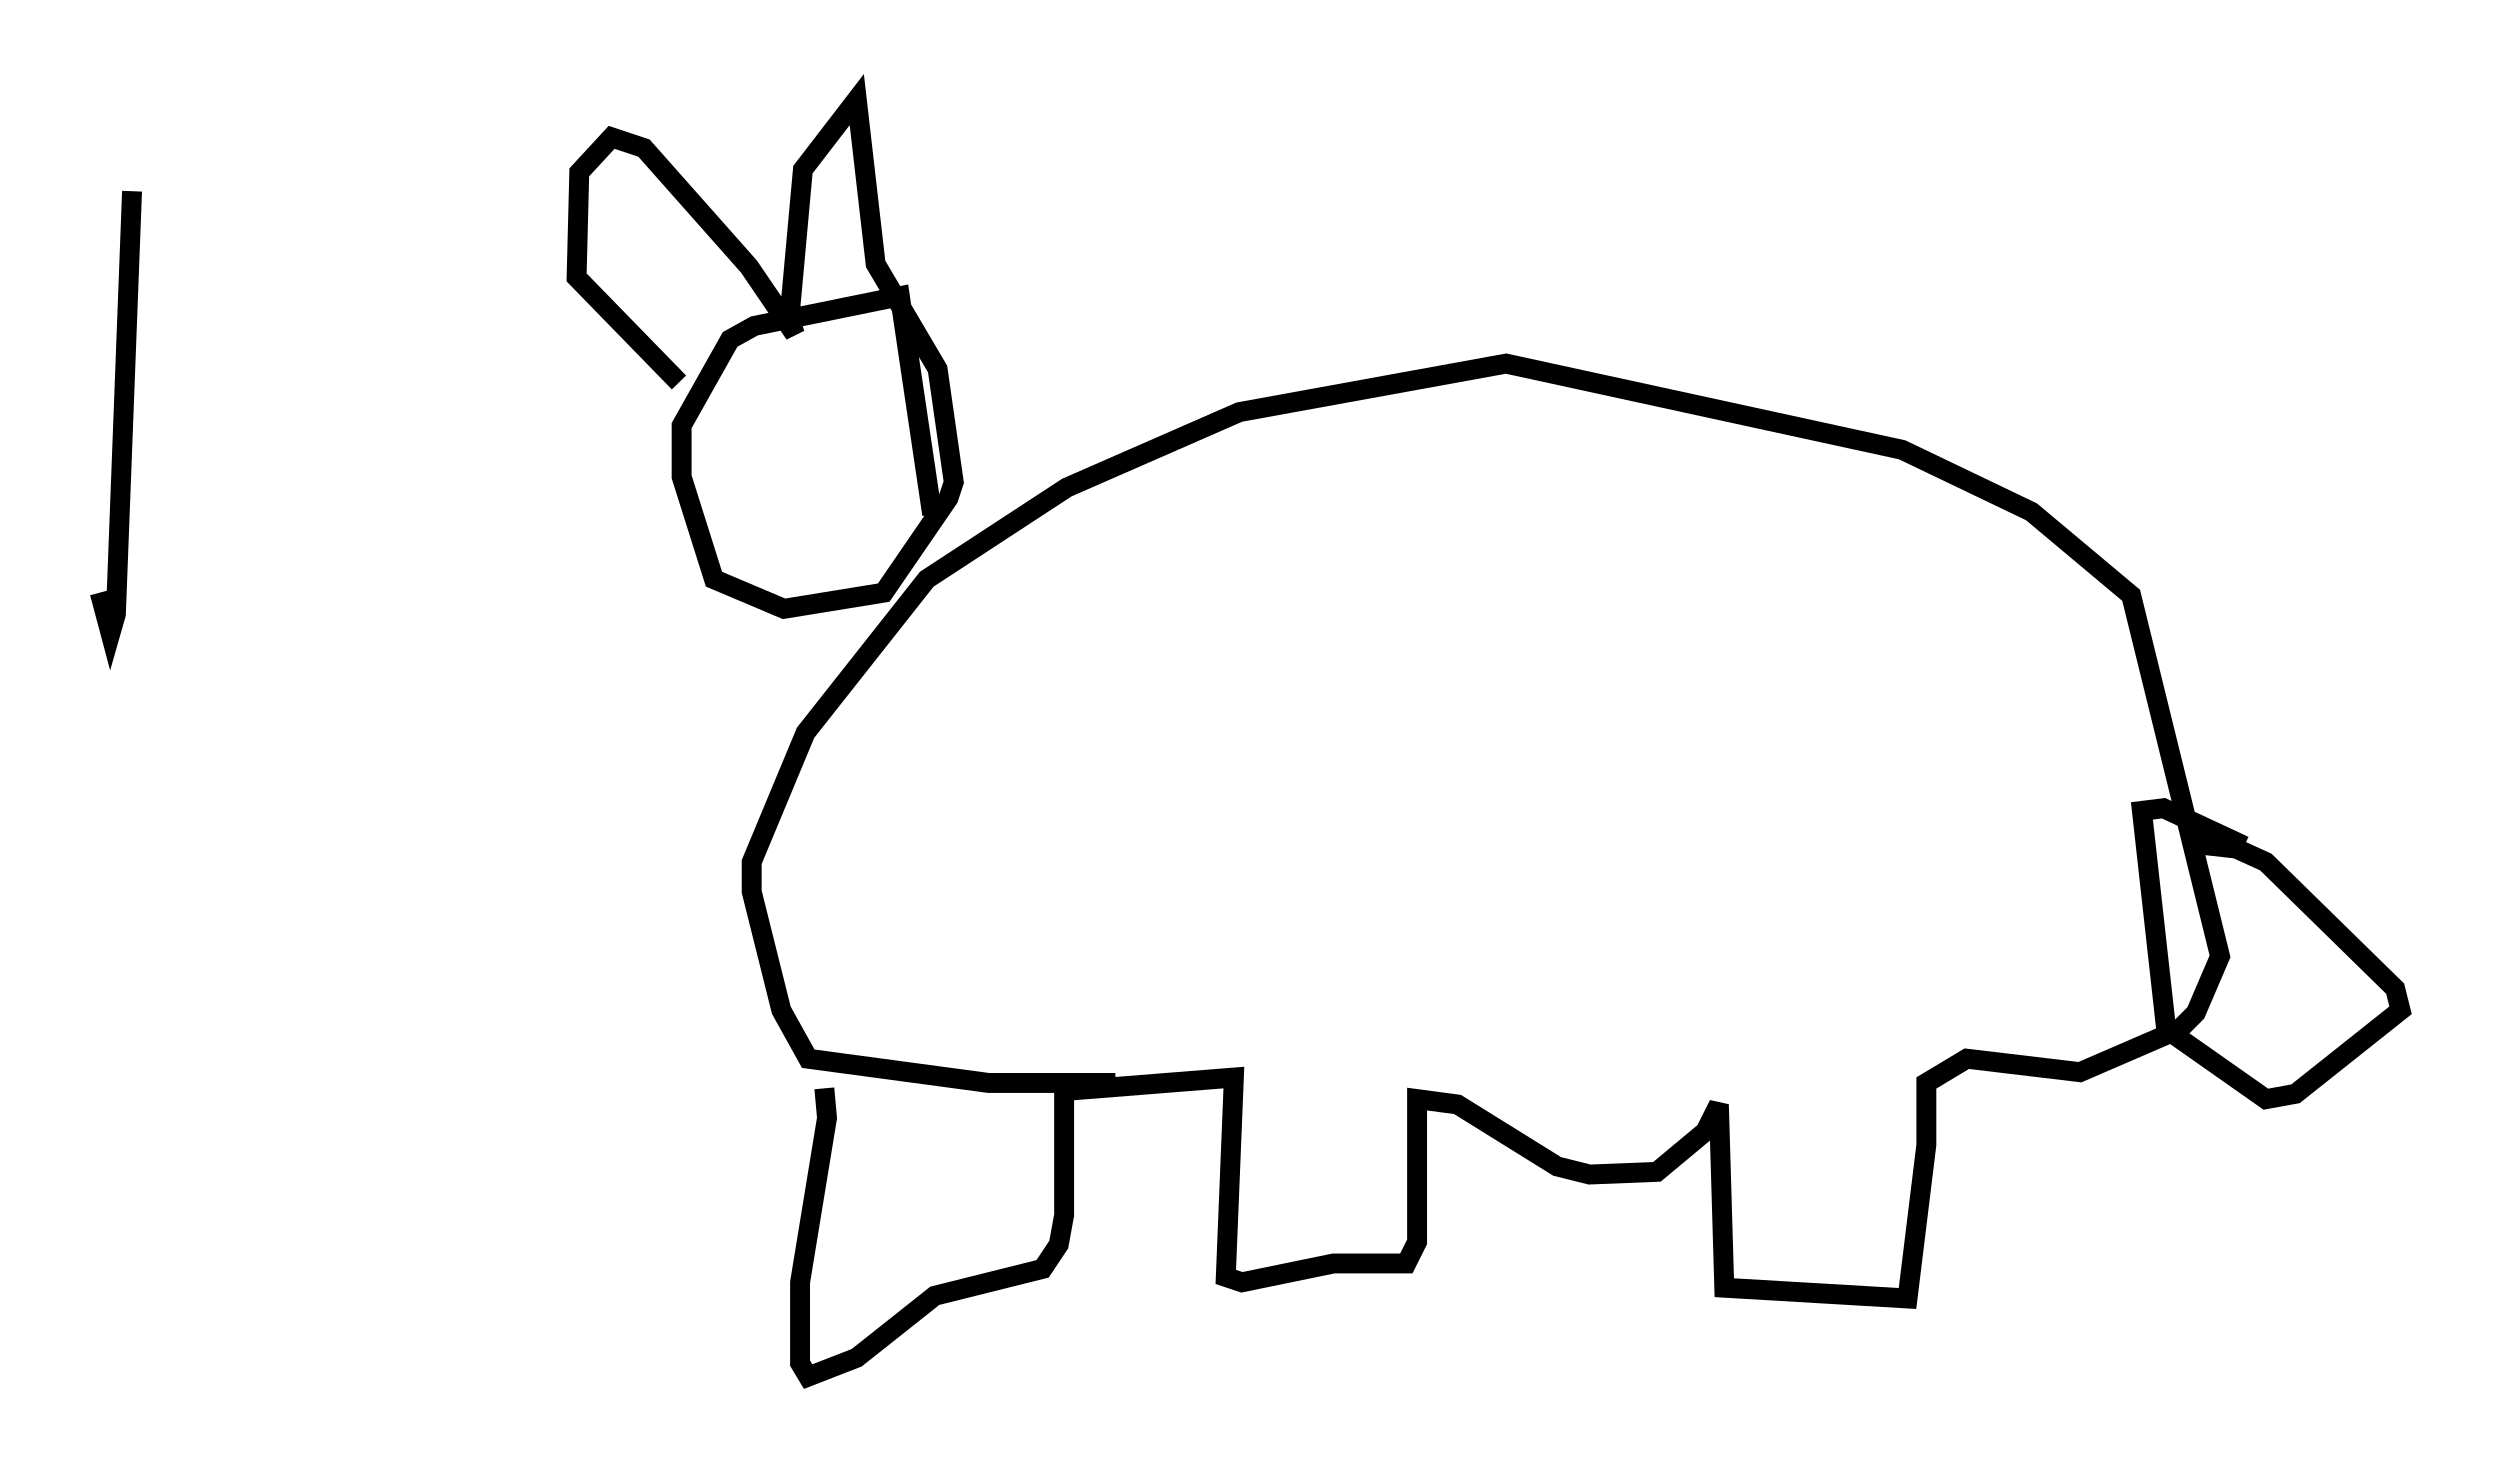 <?xml version="1.0" encoding="utf-8" ?>
<svg baseProfile="full" height="74.14" version="1.1" width="125.56" xmlns="http://www.w3.org/2000/svg" xmlns:ev="http://www.w3.org/2001/xml-events" xmlns:xlink="http://www.w3.org/1999/xlink"><defs /><rect fill="white" height="74.14" width="125.56" x="0" y="0" /><path d="M40.724, 56.691 m0.677, -2.03 l0.135, 1.488 -1.353, 8.254 l0.0, 4.059 0.406, 0.677 l2.436, -0.947 3.924, -3.112 l5.413, -1.353 0.812, -1.218 l0.271, -1.488 0.0, -6.225 l8.525, -0.677 -0.406, 10.013 l0.812, 0.271 4.601, -0.947 l3.654, 0.0 0.541, -1.083 l0.0, -7.172 2.03, 0.271 l5.007, 3.112 1.624, 0.406 l3.383, -0.135 2.436, -2.03 l0.677, -1.353 0.271, 9.202 l9.202, 0.541 0.947, -7.713 l0.0, -3.112 2.03, -1.218 l5.683, 0.677 5.007, -2.165 l0.812, -0.812 1.218, -2.842 l-4.465, -18.132 -5.007, -4.195 l-6.495, -3.112 -19.892, -4.33 l-13.396, 2.436 -8.66, 3.789 l-7.036, 4.601 -6.089, 7.713 l-2.706, 6.495 0.0, 1.488 l1.488, 5.954 1.353, 2.436 l9.066, 1.218 6.36, 0.0 m53.856, -12.043 l2.436, 0.271 1.488, 0.677 l6.495, 6.36 0.271, 1.083 l-5.277, 4.195 -1.488, 0.271 l-5.007, -3.518 -1.218, -10.961 l1.083, -0.135 4.059, 1.894 m-65.899, -16.644 l-1.624, -10.961 -7.307, 1.488 l-1.218, 0.677 -2.436, 4.33 l0.0, 2.571 1.624, 5.142 l3.518, 1.488 5.007, -0.812 l3.248, -4.736 0.271, -0.812 l-0.812, -5.683 -3.112, -5.277 l-0.947, -8.254 -2.706, 3.518 l-0.677, 7.442 0.271, 0.812 l-2.3, -3.383 -5.277, -5.954 l-1.624, -0.541 -1.624, 1.759 l-0.135, 5.277 5.142, 5.277 m-27.469, -9.607 l-0.812, 21.245 -0.271, 0.947 l-0.541, -2.03 " fill="none" stroke="black" stroke-width="1" /></svg>